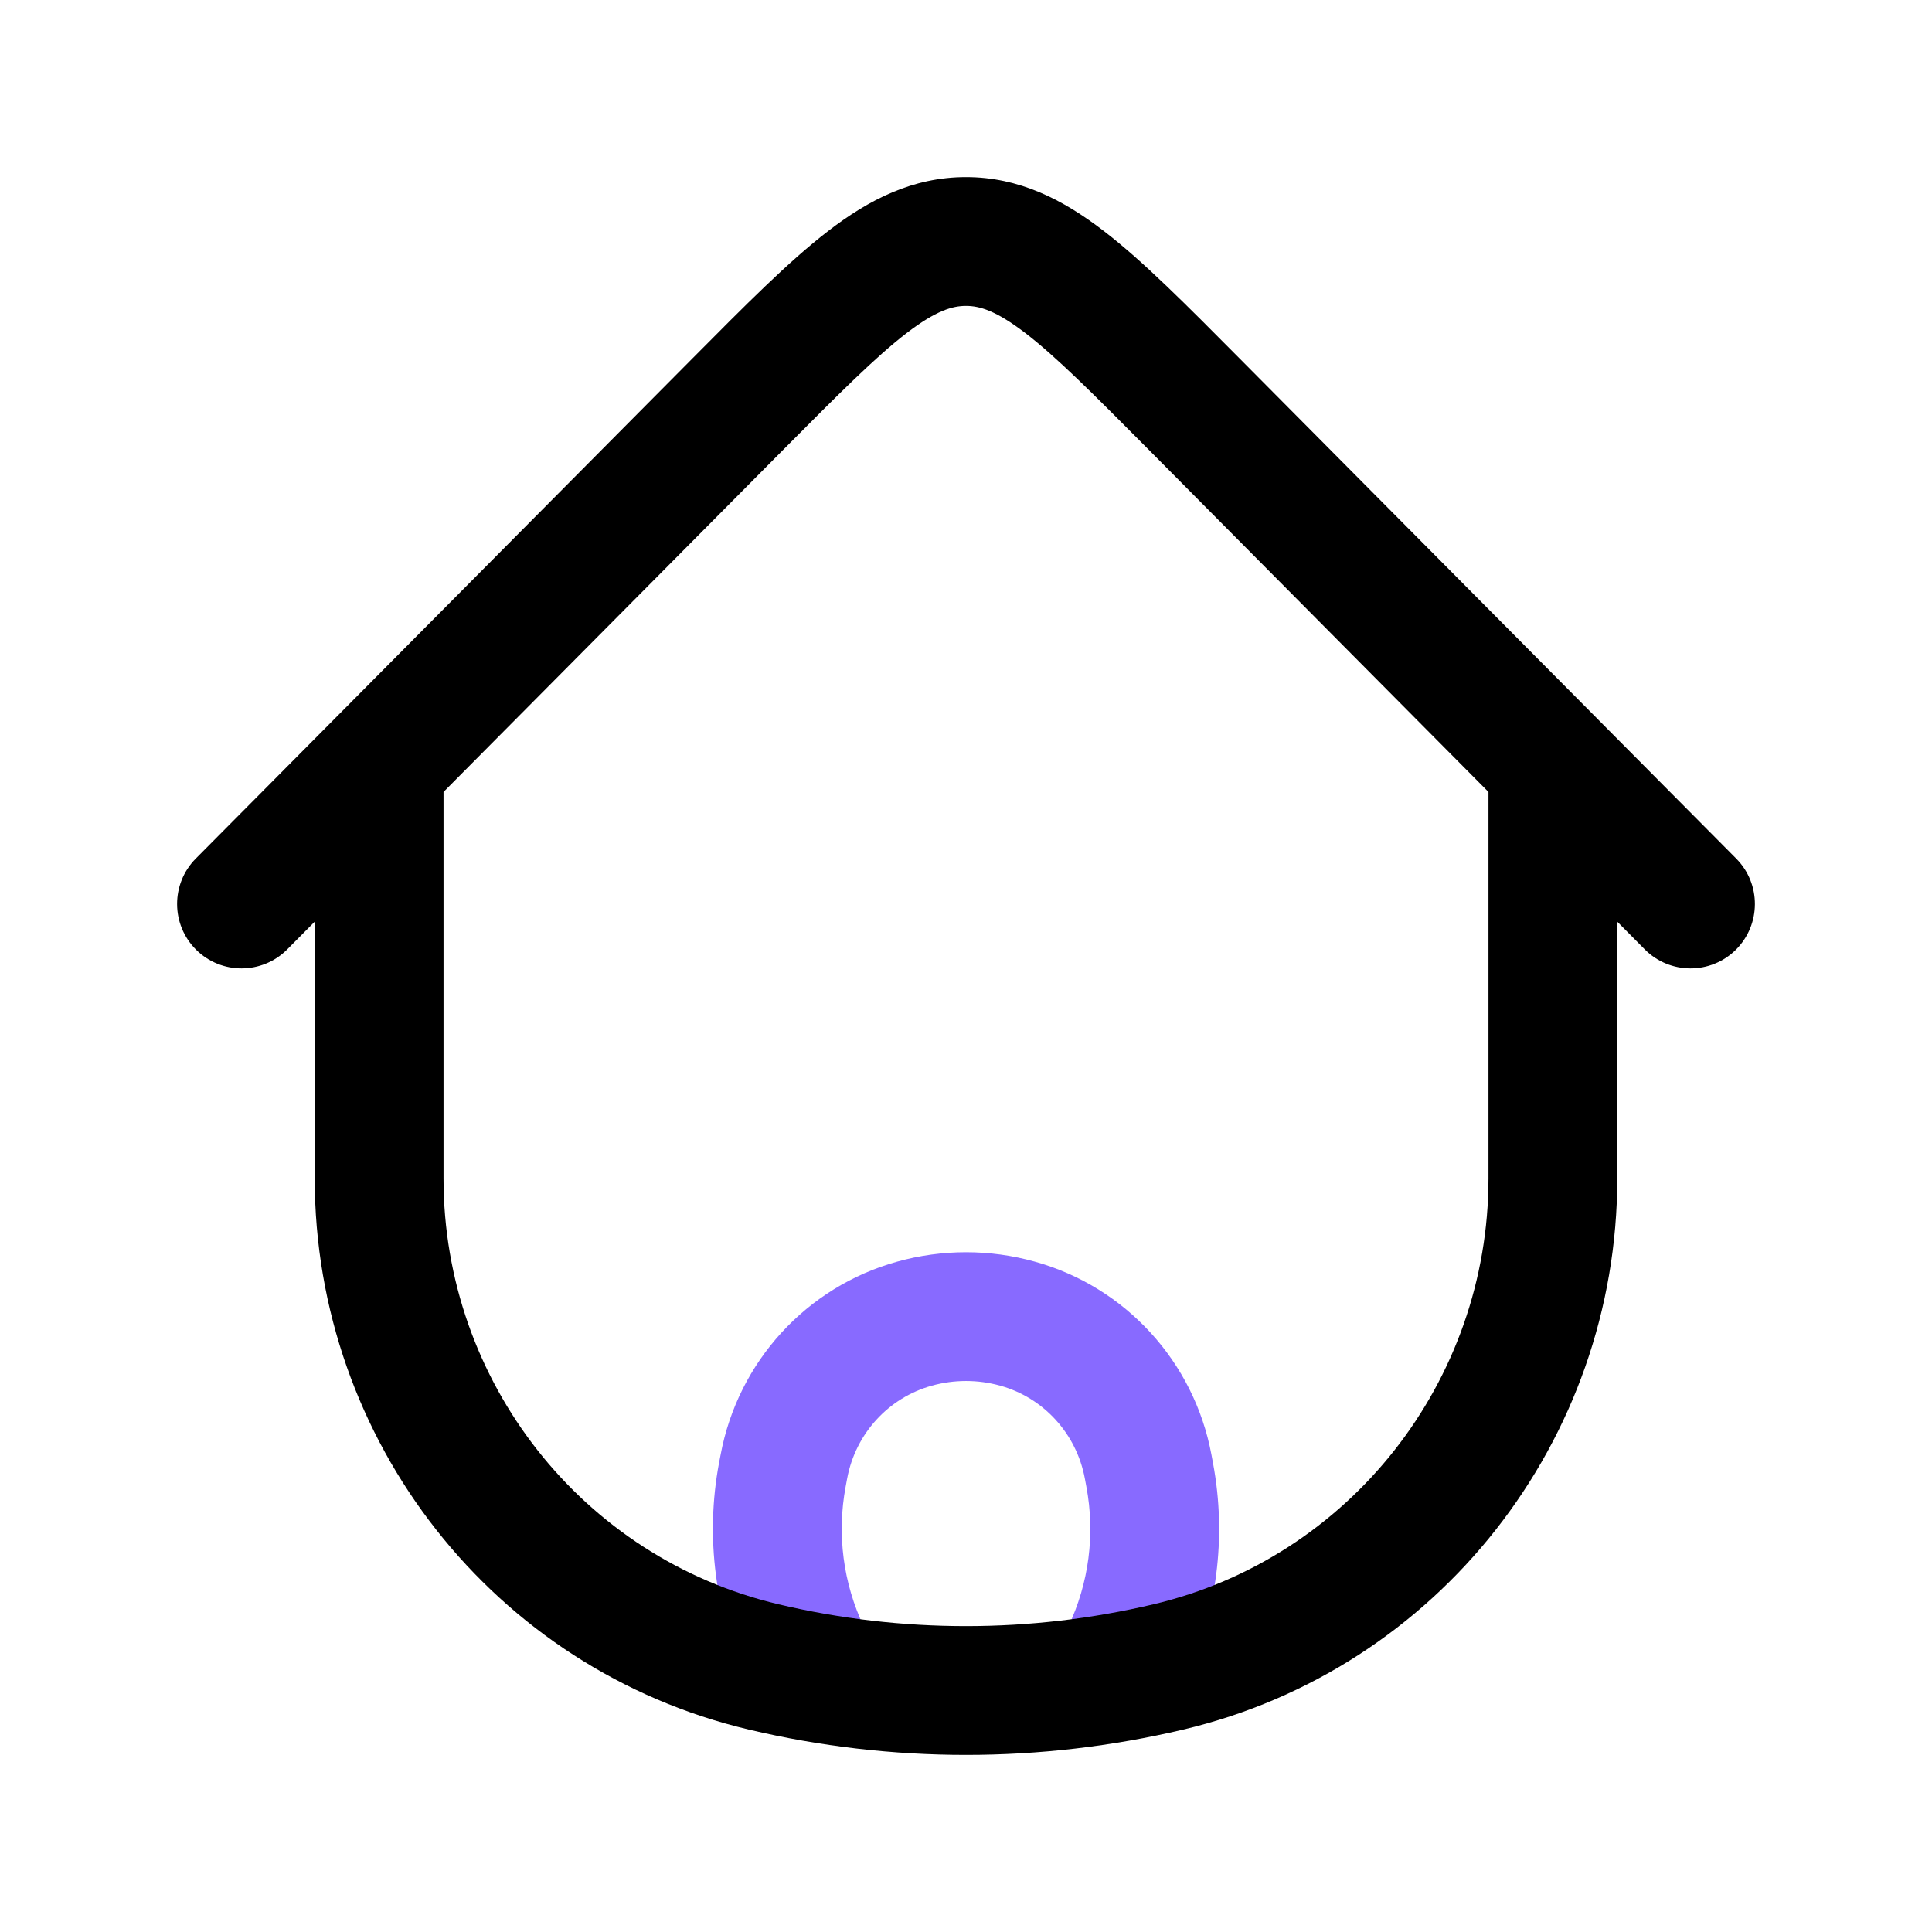 <svg width="30" height="30" viewBox="0 0 30 30" fill="none" xmlns="http://www.w3.org/2000/svg">
<path d="M12.148 22.9L11.165 22.716L11.165 22.716L12.148 22.9ZM12.172 22.772L13.155 22.956L13.155 22.956L12.172 22.772ZM17.828 22.772L16.845 22.956L16.845 22.956L17.828 22.772ZM17.852 22.9L18.835 22.716L18.835 22.716L17.852 22.9ZM17.49 25.69L18.393 26.12V26.12L17.49 25.69ZM16.441 25.567C16.204 26.066 16.416 26.662 16.914 26.9C17.413 27.137 18.01 26.925 18.247 26.426L16.441 25.567ZM12.511 25.69L11.608 26.12L11.608 26.12L12.511 25.69ZM11.754 26.426C11.991 26.925 12.588 27.137 13.086 26.9C13.585 26.662 13.797 26.066 13.559 25.567L11.754 26.426ZM14.202 20.553L13.934 19.59L13.934 19.59L14.202 20.553ZM15.799 20.553L16.066 19.59L16.066 19.59L15.799 20.553ZM13.131 23.085L13.155 22.956L11.19 22.587L11.165 22.716L13.131 23.085ZM16.845 22.956L16.869 23.085L18.835 22.716L18.811 22.587L16.845 22.956ZM16.587 25.26L16.441 25.567L18.247 26.426L18.393 26.12L16.587 25.26ZM11.608 26.12L11.754 26.426L13.559 25.567L13.414 25.26L11.608 26.12ZM16.869 23.085C17.008 23.822 16.909 24.584 16.587 25.26L18.393 26.12C18.897 25.061 19.052 23.869 18.835 22.716L16.869 23.085ZM11.165 22.716C10.949 23.869 11.104 25.061 11.608 26.12L13.414 25.26C13.092 24.584 12.993 23.822 13.131 23.085L11.165 22.716ZM14.469 21.517C14.817 21.42 15.184 21.42 15.532 21.517L16.066 19.59C15.369 19.396 14.632 19.396 13.934 19.59L14.469 21.517ZM18.811 22.587C18.541 21.146 17.478 19.981 16.066 19.59L15.532 21.517C16.202 21.703 16.714 22.259 16.845 22.956L18.811 22.587ZM13.155 22.956C13.286 22.259 13.798 21.703 14.469 21.517L13.934 19.59C12.522 19.981 11.46 21.146 11.19 22.587L13.155 22.956Z" fill="#886AFF"/>
<path d="M25.113 12.149C25.113 11.597 24.665 11.149 24.113 11.149C23.56 11.149 23.113 11.597 23.113 12.149H25.113ZM6.887 12.149C6.887 11.597 6.44 11.149 5.887 11.149C5.335 11.149 4.887 11.597 4.887 12.149H6.887ZM18.142 25.884L17.912 24.911L18.142 25.884ZM11.858 25.884L12.088 24.911L11.858 25.884ZM18.535 6.268L17.826 6.972V6.972L18.535 6.268ZM25.54 14.742C25.93 15.134 26.563 15.136 26.955 14.747C27.346 14.358 27.349 13.724 26.96 13.332L25.54 14.742ZM11.464 6.268L12.174 6.972L11.464 6.268ZM3.04 13.332C2.651 13.724 2.654 14.358 3.045 14.747C3.437 15.136 4.07 15.134 4.46 14.742L3.04 13.332ZM23.113 12.149V18.297H25.113V12.149H23.113ZM6.887 18.297V12.149H4.887V18.297H6.887ZM17.912 24.911C15.996 25.363 14.004 25.363 12.088 24.911L11.629 26.857C13.846 27.381 16.154 27.381 18.372 26.857L17.912 24.911ZM12.088 24.911C9.046 24.192 6.887 21.456 6.887 18.297H4.887C4.887 22.374 7.675 25.923 11.629 26.857L12.088 24.911ZM18.372 26.857C22.325 25.923 25.113 22.374 25.113 18.297H23.113C23.113 21.456 20.954 24.192 17.912 24.911L18.372 26.857ZM17.826 6.972L25.54 14.742L26.96 13.332L19.245 5.563L17.826 6.972ZM10.755 5.563L3.04 13.332L4.46 14.742L12.174 6.972L10.755 5.563ZM19.245 5.563C18.432 4.744 17.752 4.057 17.14 3.587C16.506 3.099 15.826 2.75 15 2.75V4.75C15.209 4.75 15.464 4.821 15.922 5.172C16.402 5.541 16.973 6.113 17.826 6.972L19.245 5.563ZM12.174 6.972C13.027 6.113 13.598 5.541 14.078 5.172C14.536 4.821 14.791 4.75 15 4.75V2.75C14.174 2.75 13.494 3.099 12.86 3.587C12.248 4.057 11.568 4.744 10.755 5.563L12.174 6.972Z" fill="black"/>
</svg>
